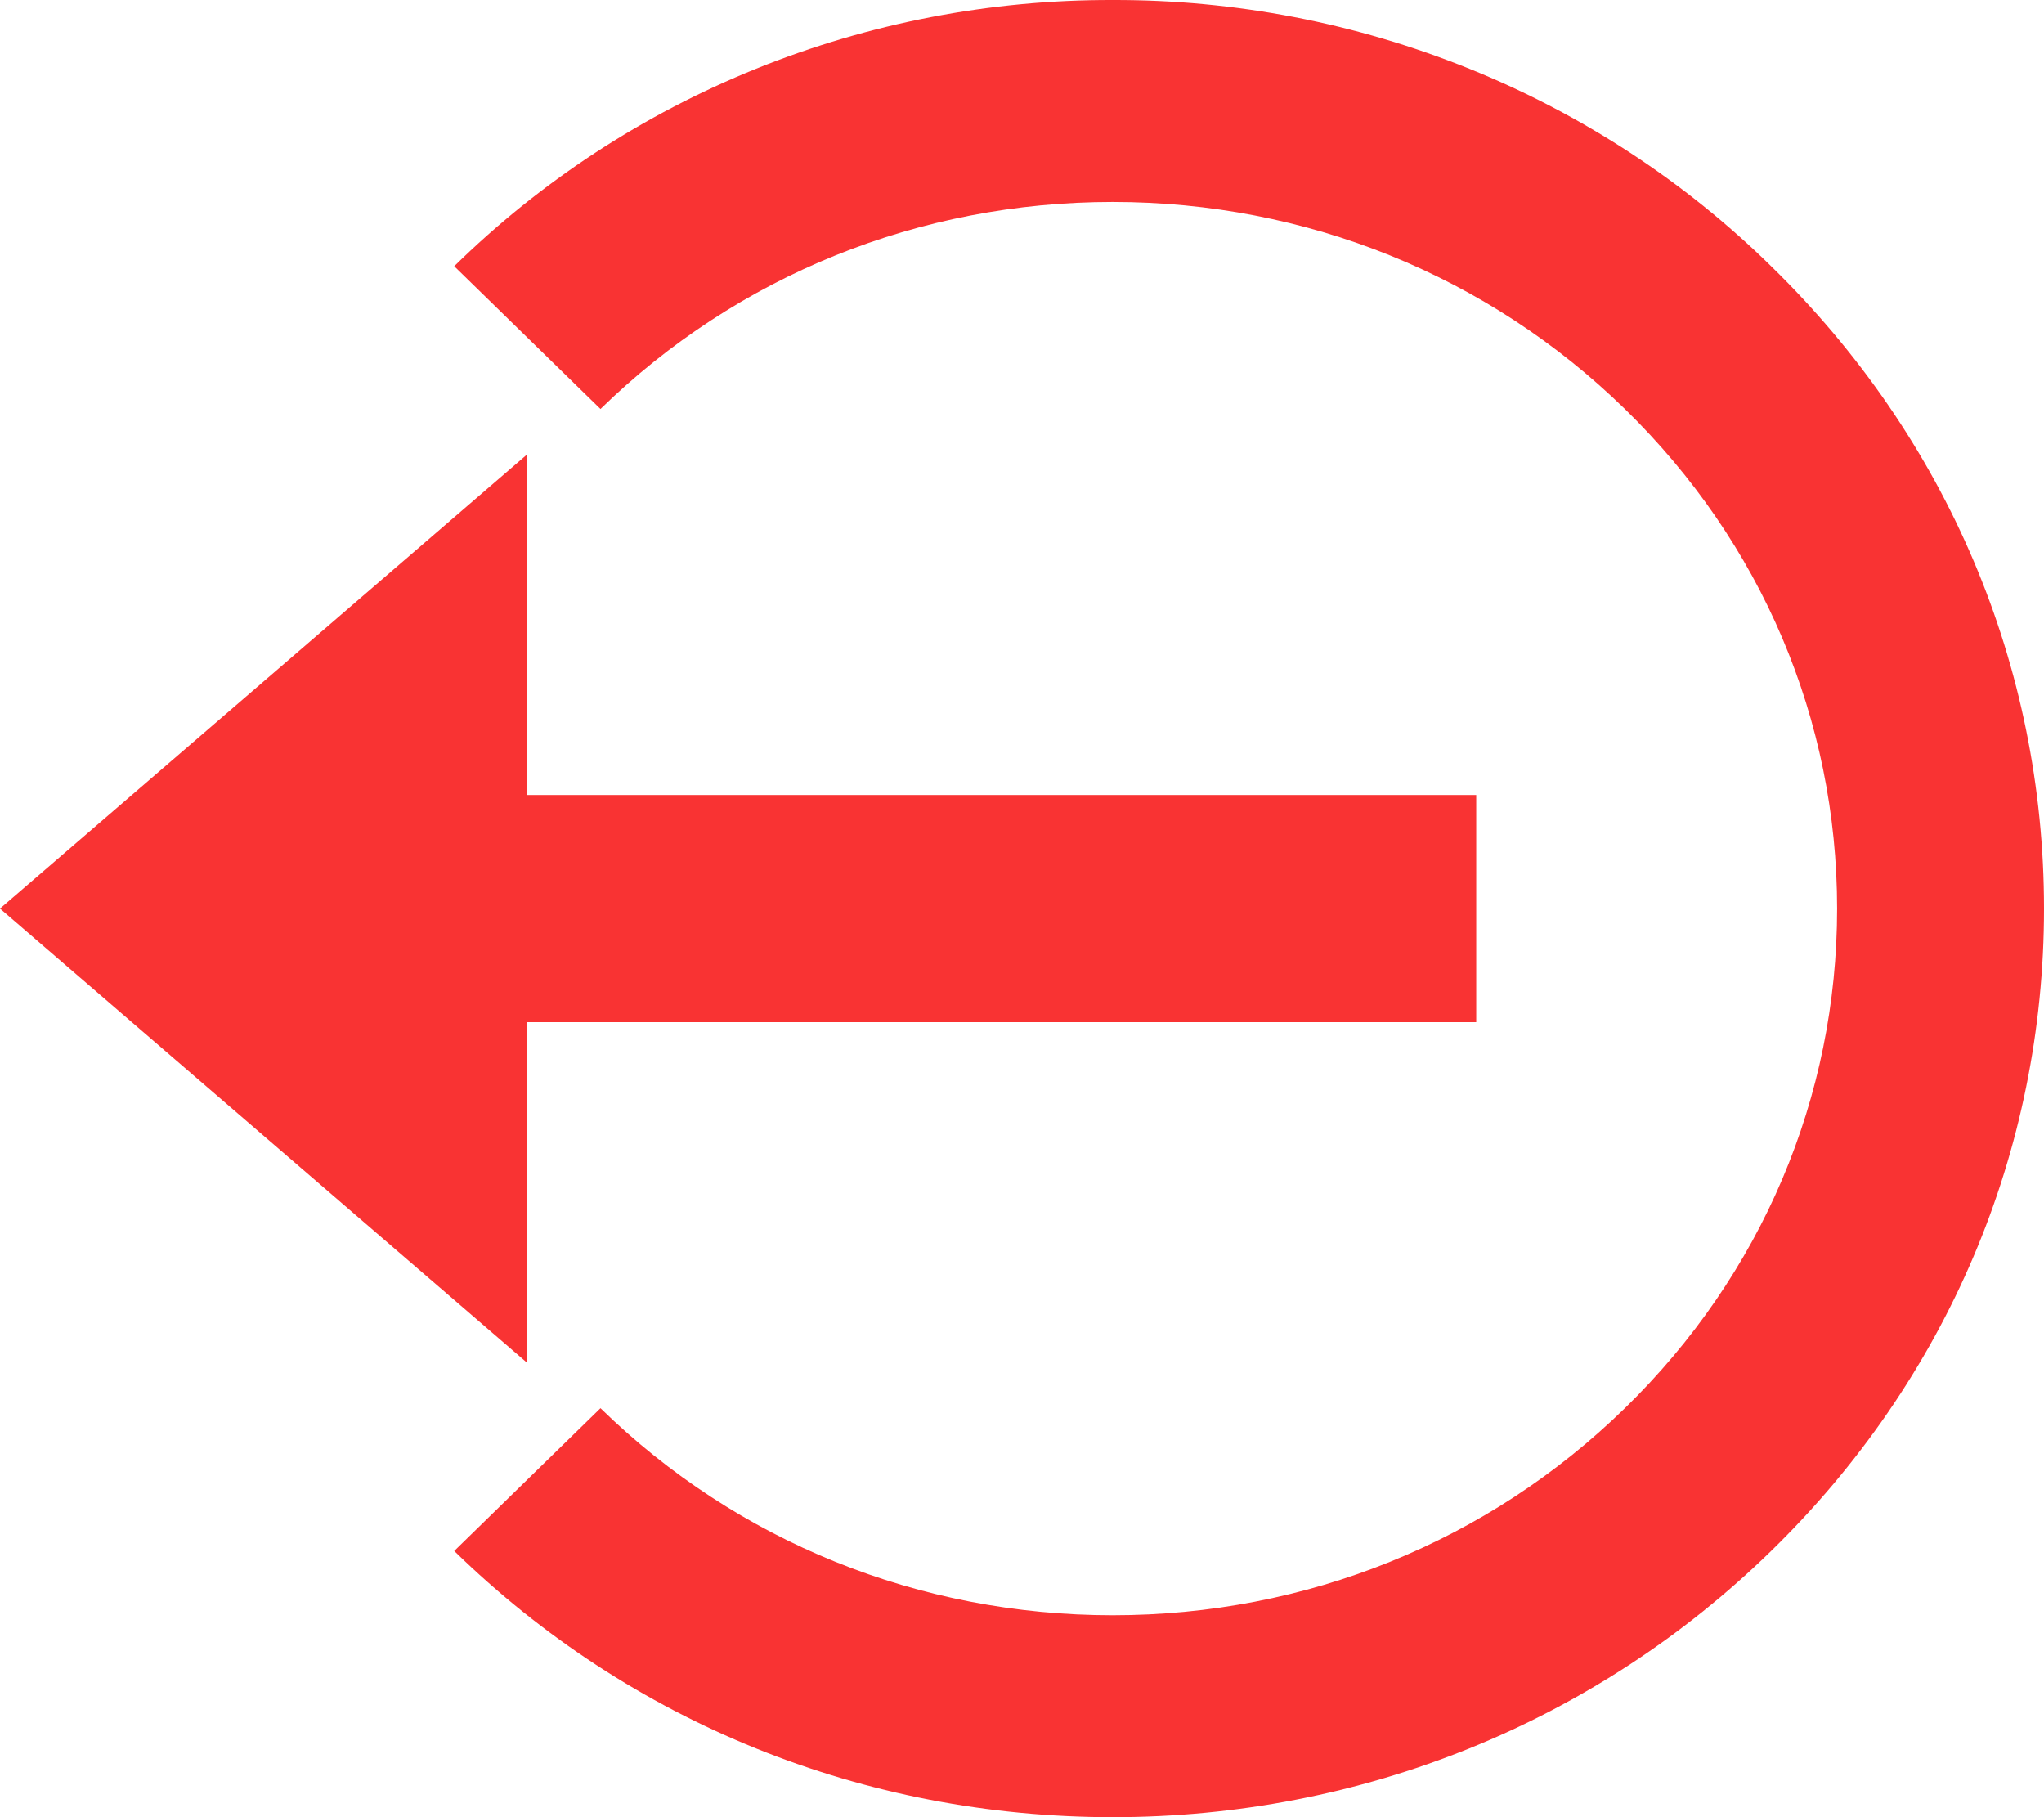 <svg width="18" height="16" viewBox="0 0 18 16" fill="none" xmlns="http://www.w3.org/2000/svg">
<path d="M0 8L4.643 12V9H13V7H4.643V4L0 8Z" fill="#F93333"/>
<path d="M9.799 3.05398e-05C8.721 -0.003 7.654 0.203 6.659 0.605C5.663 1.007 4.76 1.598 4 2.344L5.288 3.601C6.493 2.426 8.095 1.778 9.799 1.778C11.502 1.778 13.104 2.426 14.309 3.601C15.513 4.775 16.178 6.338 16.178 8C16.178 9.662 15.513 11.225 14.309 12.399C13.104 13.575 11.502 14.222 9.799 14.222C8.095 14.222 6.493 13.575 5.288 12.399L4 13.656C5.548 15.167 7.607 16 9.799 16C11.99 16 14.049 15.167 15.597 13.656C17.146 12.146 18 10.138 18 8C18 5.862 17.146 3.854 15.597 2.344C14.838 1.598 13.934 1.007 12.939 0.605C11.943 0.203 10.876 -0.003 9.799 3.05398e-05Z" fill="#F93333"/>
</svg>
